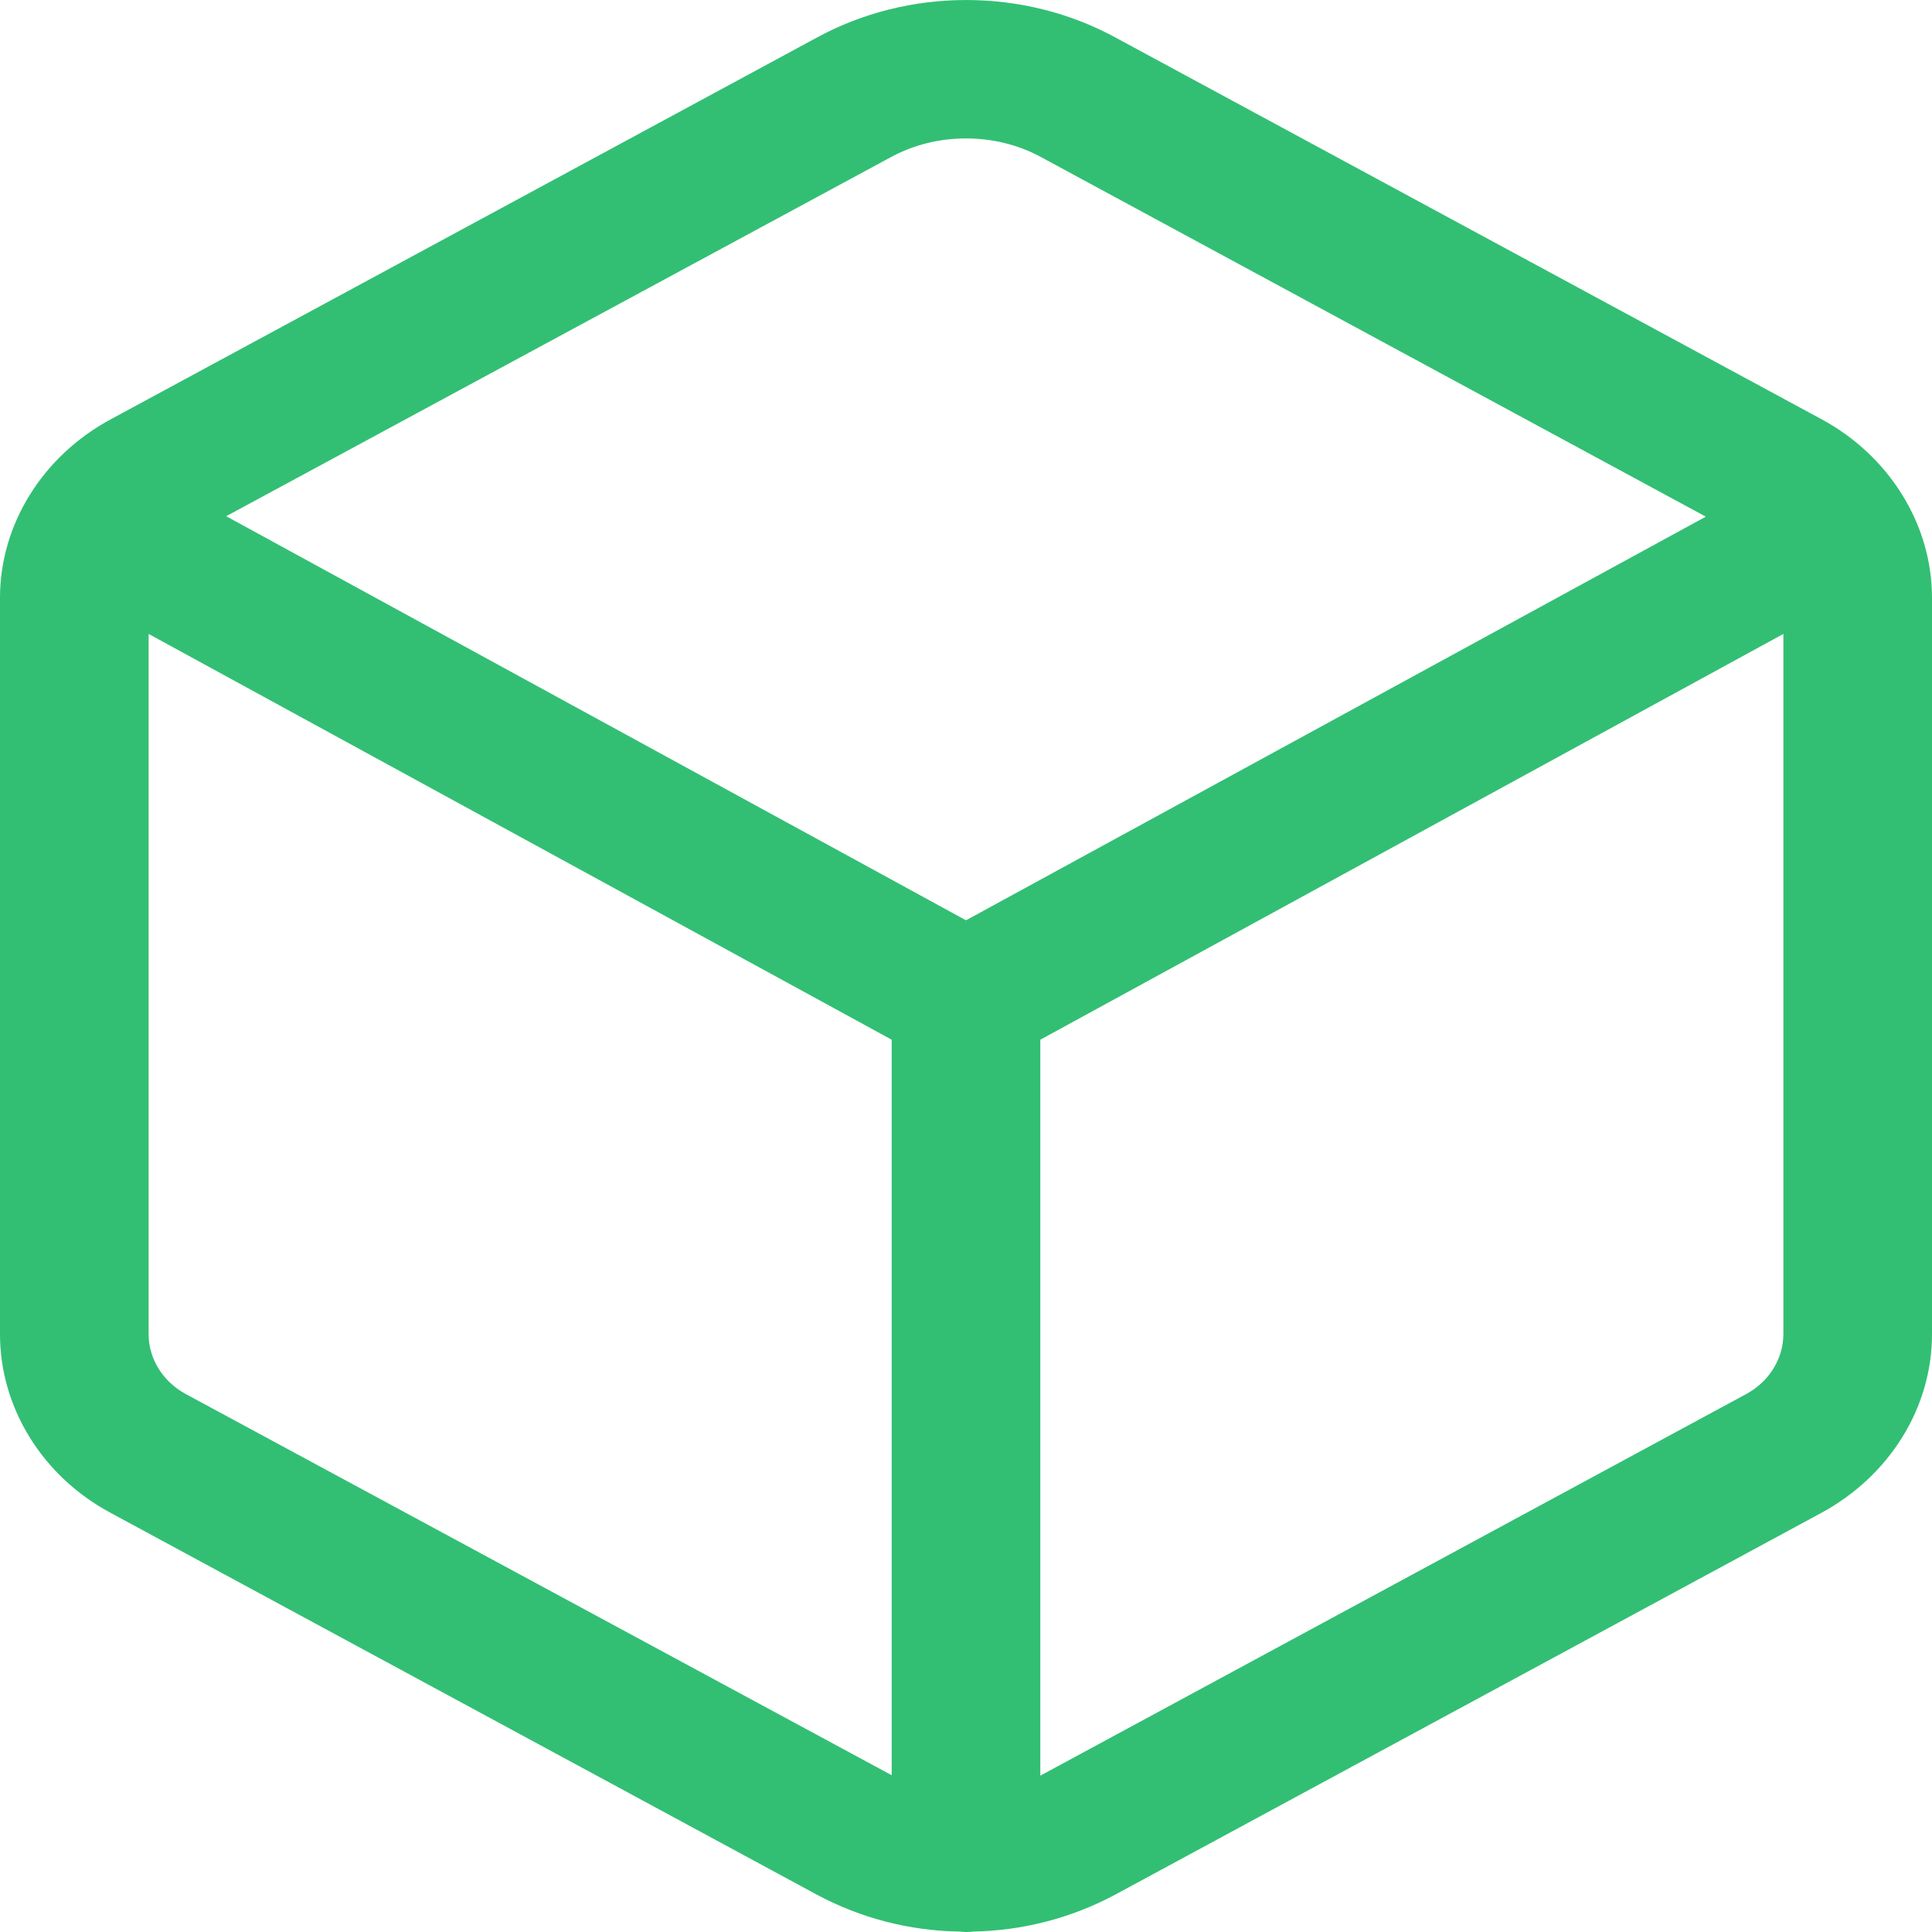 <svg width="26" height="26" viewBox="0 0 26 26" fill="none" xmlns="http://www.w3.org/2000/svg">
<path d="M24.512 5.641L15.012 0.505C13.775 -0.168 12.231 -0.168 10.994 0.505L1.494 5.641C0.575 6.134 0 7.057 0 8.044V17.956C0 18.943 0.569 19.866 1.488 20.359L10.988 25.495C11.581 25.814 12.238 25.983 12.906 25.994C12.938 25.994 12.969 26 13 26C13.031 26 13.062 26 13.094 25.994C13.756 25.983 14.419 25.814 15.012 25.495L24.512 20.359C25.431 19.86 26 18.943 26 17.956V8.044C26 7.057 25.425 6.134 24.512 5.641ZM11.994 2.112C12.306 1.944 12.65 1.863 13 1.863C13.35 1.863 13.694 1.944 14.006 2.112L22.956 6.953L13 12.385L3.044 6.947L11.994 2.112ZM2.494 18.757C2.188 18.589 2 18.281 2 17.956V8.531L12 13.992V23.887C12 23.887 12 23.887 11.994 23.887L2.494 18.757ZM23.506 18.757L14.006 23.893H14V13.992L24 8.531V17.95C24 18.281 23.812 18.589 23.506 18.757Z" fill="#32BF73"/>
</svg>
